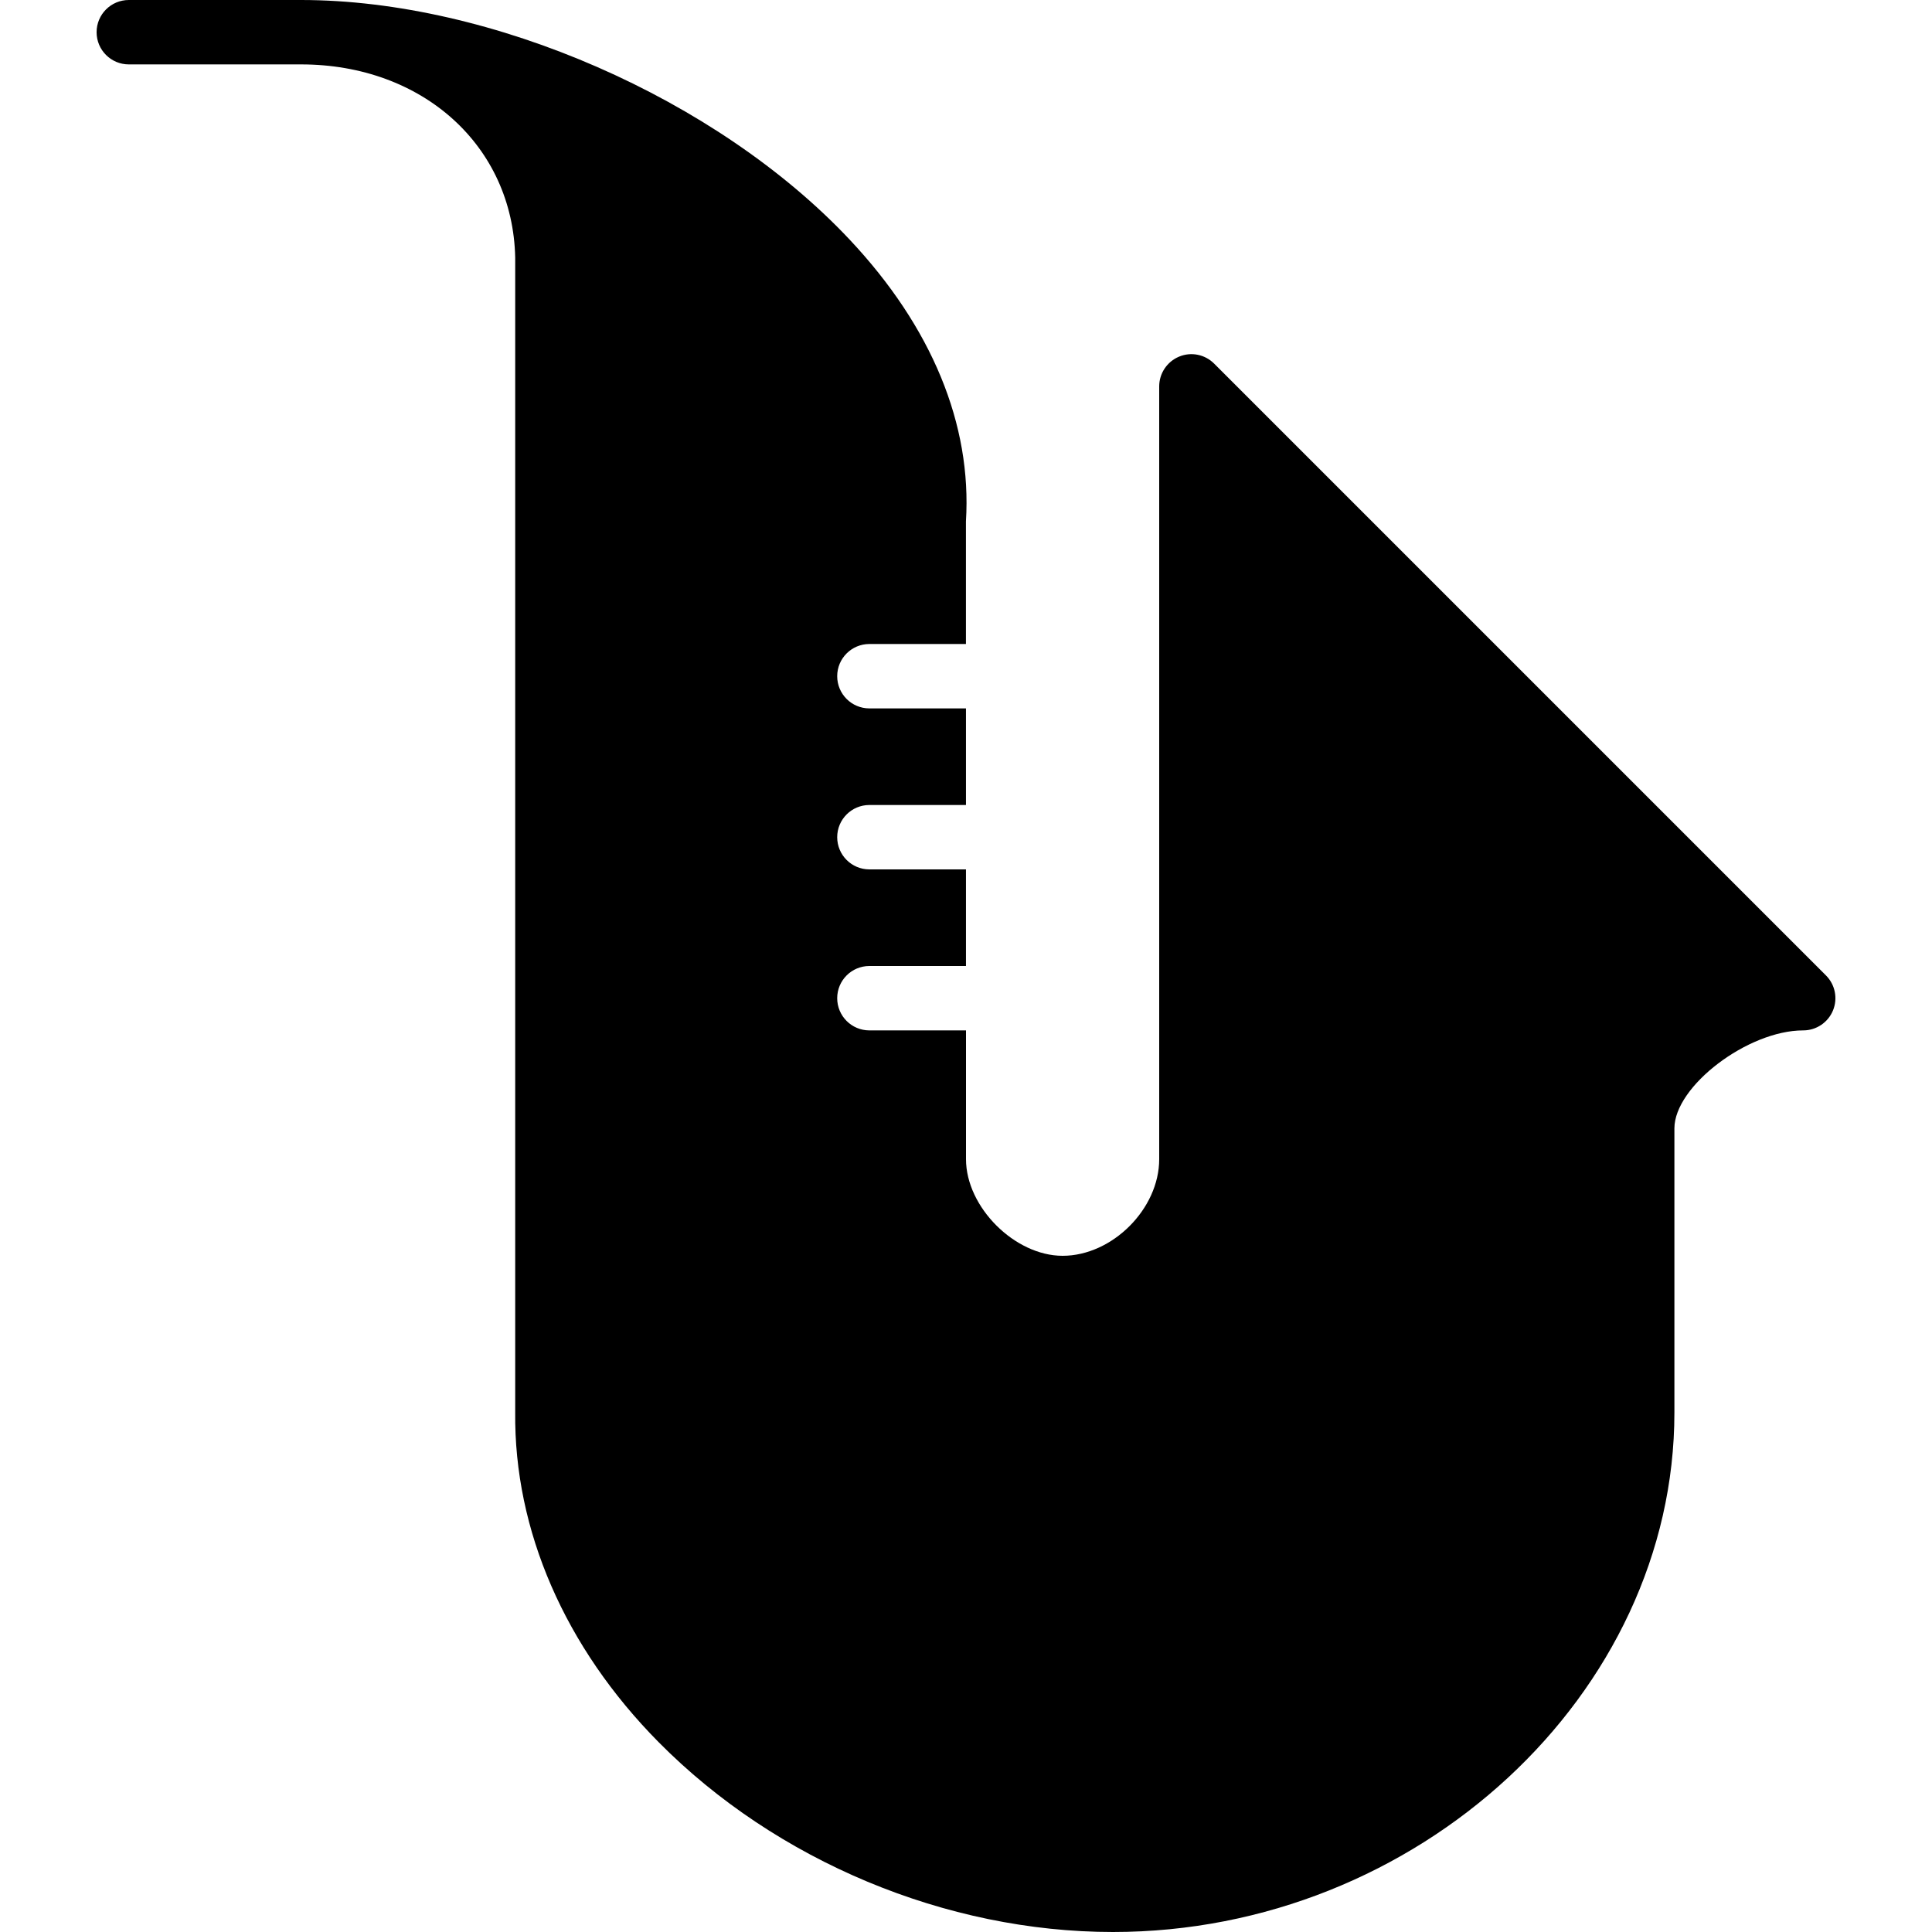 <?xml version="1.0" encoding="utf-8"?>
<!-- Generator: Adobe Illustrator 17.1.0, SVG Export Plug-In . SVG Version: 6.00 Build 0)  -->
<!DOCTYPE svg PUBLIC "-//W3C//DTD SVG 1.0//EN" "http://www.w3.org/TR/2001/REC-SVG-20010904/DTD/svg10.dtd">
<svg version="1.0" id="Layer_1" xmlns="http://www.w3.org/2000/svg" xmlns:xlink="http://www.w3.org/1999/xlink" x="0px" y="0px"
	 width="60px" height="60px" viewBox="0 0 60 60" enable-background="new 0 0 60 60" xml:space="preserve">
<path d="M56.707,30.293l-19-19c-0.287-0.287-0.716-0.374-1.09-0.217C36.244,11.231,36,11.596,36,12v24c0,1.542-1.458,3-3,3
	c-1.486,0-3-1.514-3-3l0-4h-3c-0.552,0-1-0.447-1-1s0.448-1,1-1h2.999l0-3H27c-0.552,0-1-0.447-1-1s0.448-1,1-1h2.999l0-3H27
	c-0.552,0-1-0.447-1-1s0.448-1,1-1h2.998l0-3.807c0.188-3.011-1.06-6.036-3.609-8.749C22.271,3.062,15.263,0,9.348,0H4
	C3.448,0,3,0.447,3,1s0.448,1,1,1h5.348C13.13,2,15.928,4.532,16,8v35.858c-0.038,3.666,1.544,7.306,4.456,10.248
	C24.108,57.797,29.383,60,34.565,60C44.016,60,52,52.613,52,43.869v-8.826C52,33.734,54.28,32,56,32
	c0.404,0,0.769-0.243,0.924-0.617C57.079,31.009,56.993,30.579,56.707,30.293z"/>
</svg>
